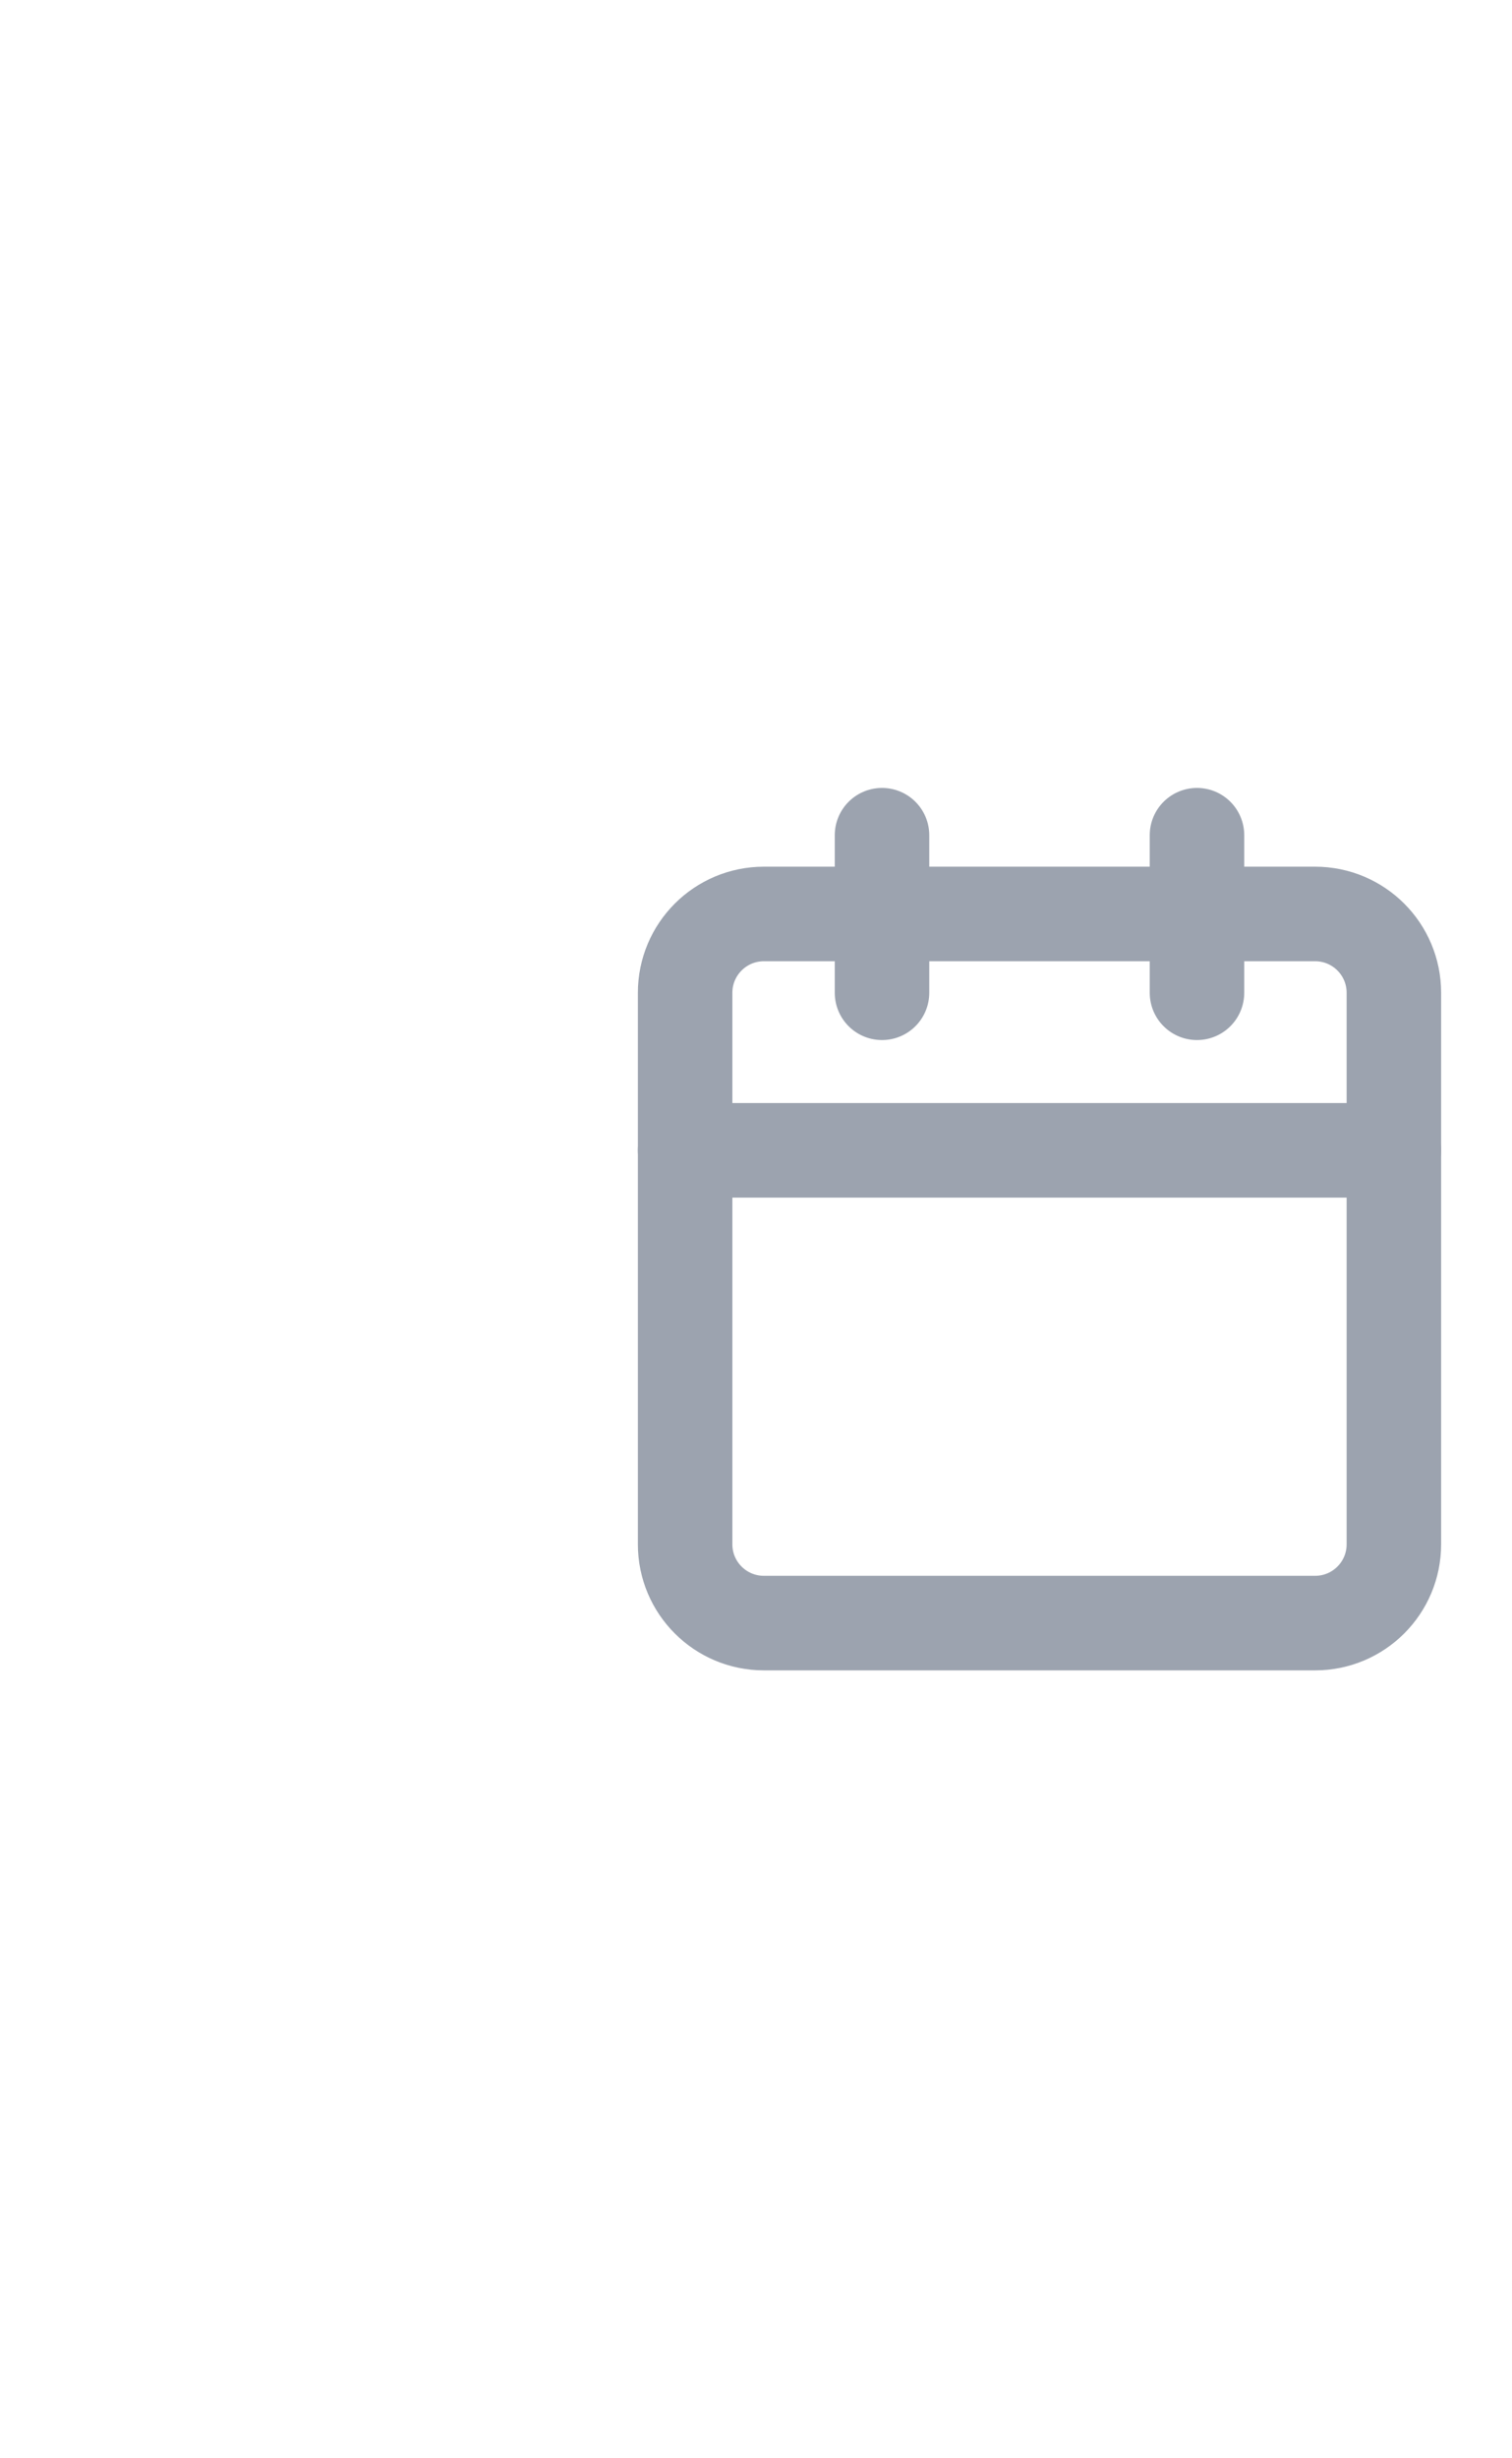 <svg width="32" height="52" viewBox="0 0 32 52" fill="none" xmlns="http://www.w3.org/2000/svg">
<path d="M18.667 17.667V21" stroke="#9CA3AF" stroke-width="2" stroke-linecap="round" stroke-linejoin="round"/>
<path d="M25.333 17.667V21" stroke="#9CA3AF" stroke-width="2" stroke-linecap="round" stroke-linejoin="round"/>
<path d="M27.833 19.333H16.167C15.246 19.333 14.5 20.079 14.5 21V32.667C14.5 33.587 15.246 34.333 16.167 34.333H27.833C28.754 34.333 29.5 33.587 29.5 32.667V21C29.5 20.079 28.754 19.333 27.833 19.333Z" stroke="#9CA3AF" stroke-width="2" stroke-linecap="round" stroke-linejoin="round"/>
<path d="M14.5 24.333H29.5" stroke="#9CA3AF" stroke-width="2" stroke-linecap="round" stroke-linejoin="round"/>
</svg>
